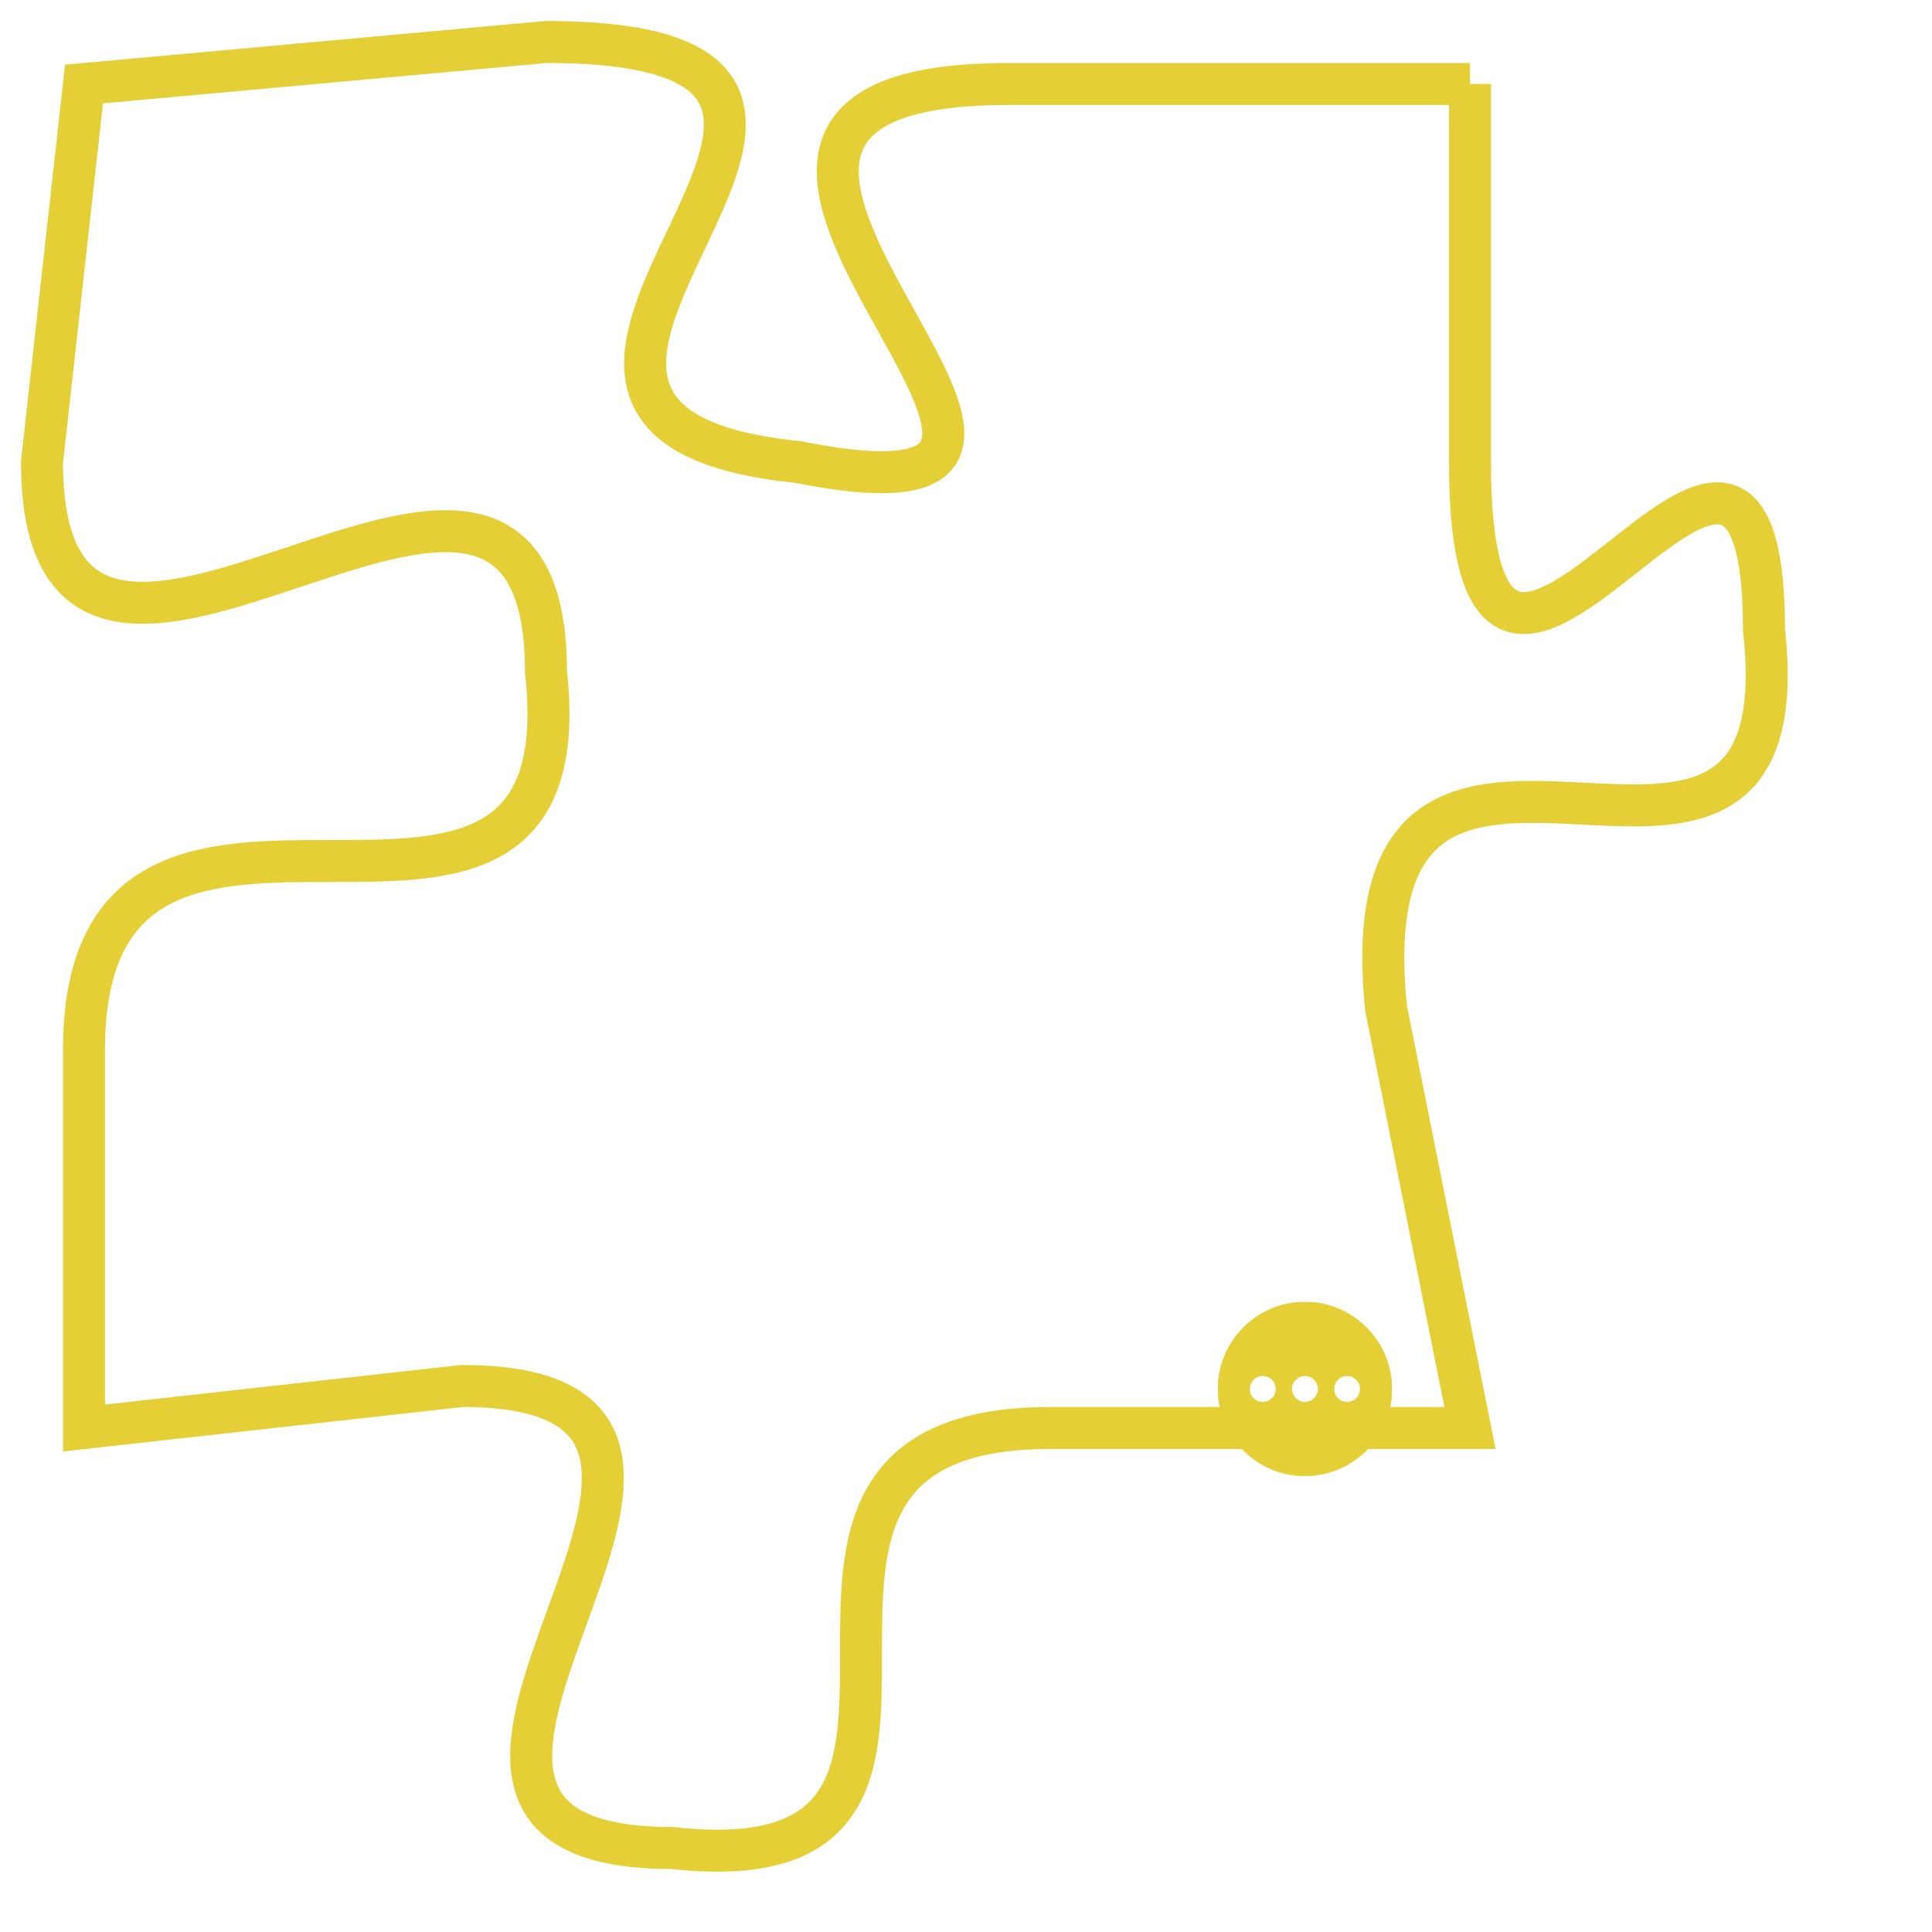 <svg version="1.1" xmlns="http://www.w3.org/2000/svg" xmlns:xlink="http://www.w3.org/1999/xlink" fill="transparent" x="0" y="0" width="350" height="350" preserveAspectRatio="xMinYMin slice"><style type="text/css">.links{fill:transparent;stroke: #E4CF37;}.links:hover{fill:#63D272; opacity:0.4;}</style><defs><g id="allt"><path id="t1217" d="M1584,288 L1573,288 C1562,288 1578,299 1568,297 C1558,296 1573,287 1562,287 L1551,288 1551,288 L1550,297 C1550,306 1562,293 1562,302 C1563,311 1551,302 1551,311 L1551,320 1551,320 L1560,319 C1569,319 1556,330 1565,330 C1574,331 1565,320 1574,320 L1584,320 1584,320 L1582,310 C1581,300 1592,310 1591,301 C1591,292 1584,307 1584,297 L1584,288"/></g><clipPath id="c" clipRule="evenodd" fill="transparent"><use href="#t1217"/></clipPath></defs><svg viewBox="1549 286 44 46" preserveAspectRatio="xMinYMin meet"><svg width="4380" height="2430"><g><image crossorigin="anonymous" x="0" y="0" href="https://nftpuzzle.license-token.com/assets/completepuzzle.svg" width="100%" height="100%" /><g class="links"><use href="#t1217"/></g></g></svg><svg x="1578" y="317" height="9%" width="9%" viewBox="0 0 330 330"><g><a xlink:href="https://nftpuzzle.license-token.com/" class="links"><title>See the most innovative NFT based token software licensing project</title><path fill="#E4CF37" id="more" d="M165,0C74.019,0,0,74.019,0,165s74.019,165,165,165s165-74.019,165-165S255.981,0,165,0z M85,190 c-13.785,0-25-11.215-25-25s11.215-25,25-25s25,11.215,25,25S98.785,190,85,190z M165,190c-13.785,0-25-11.215-25-25 s11.215-25,25-25s25,11.215,25,25S178.785,190,165,190z M245,190c-13.785,0-25-11.215-25-25s11.215-25,25-25 c13.785,0,25,11.215,25,25S258.785,190,245,190z"></path></a></g></svg></svg></svg>